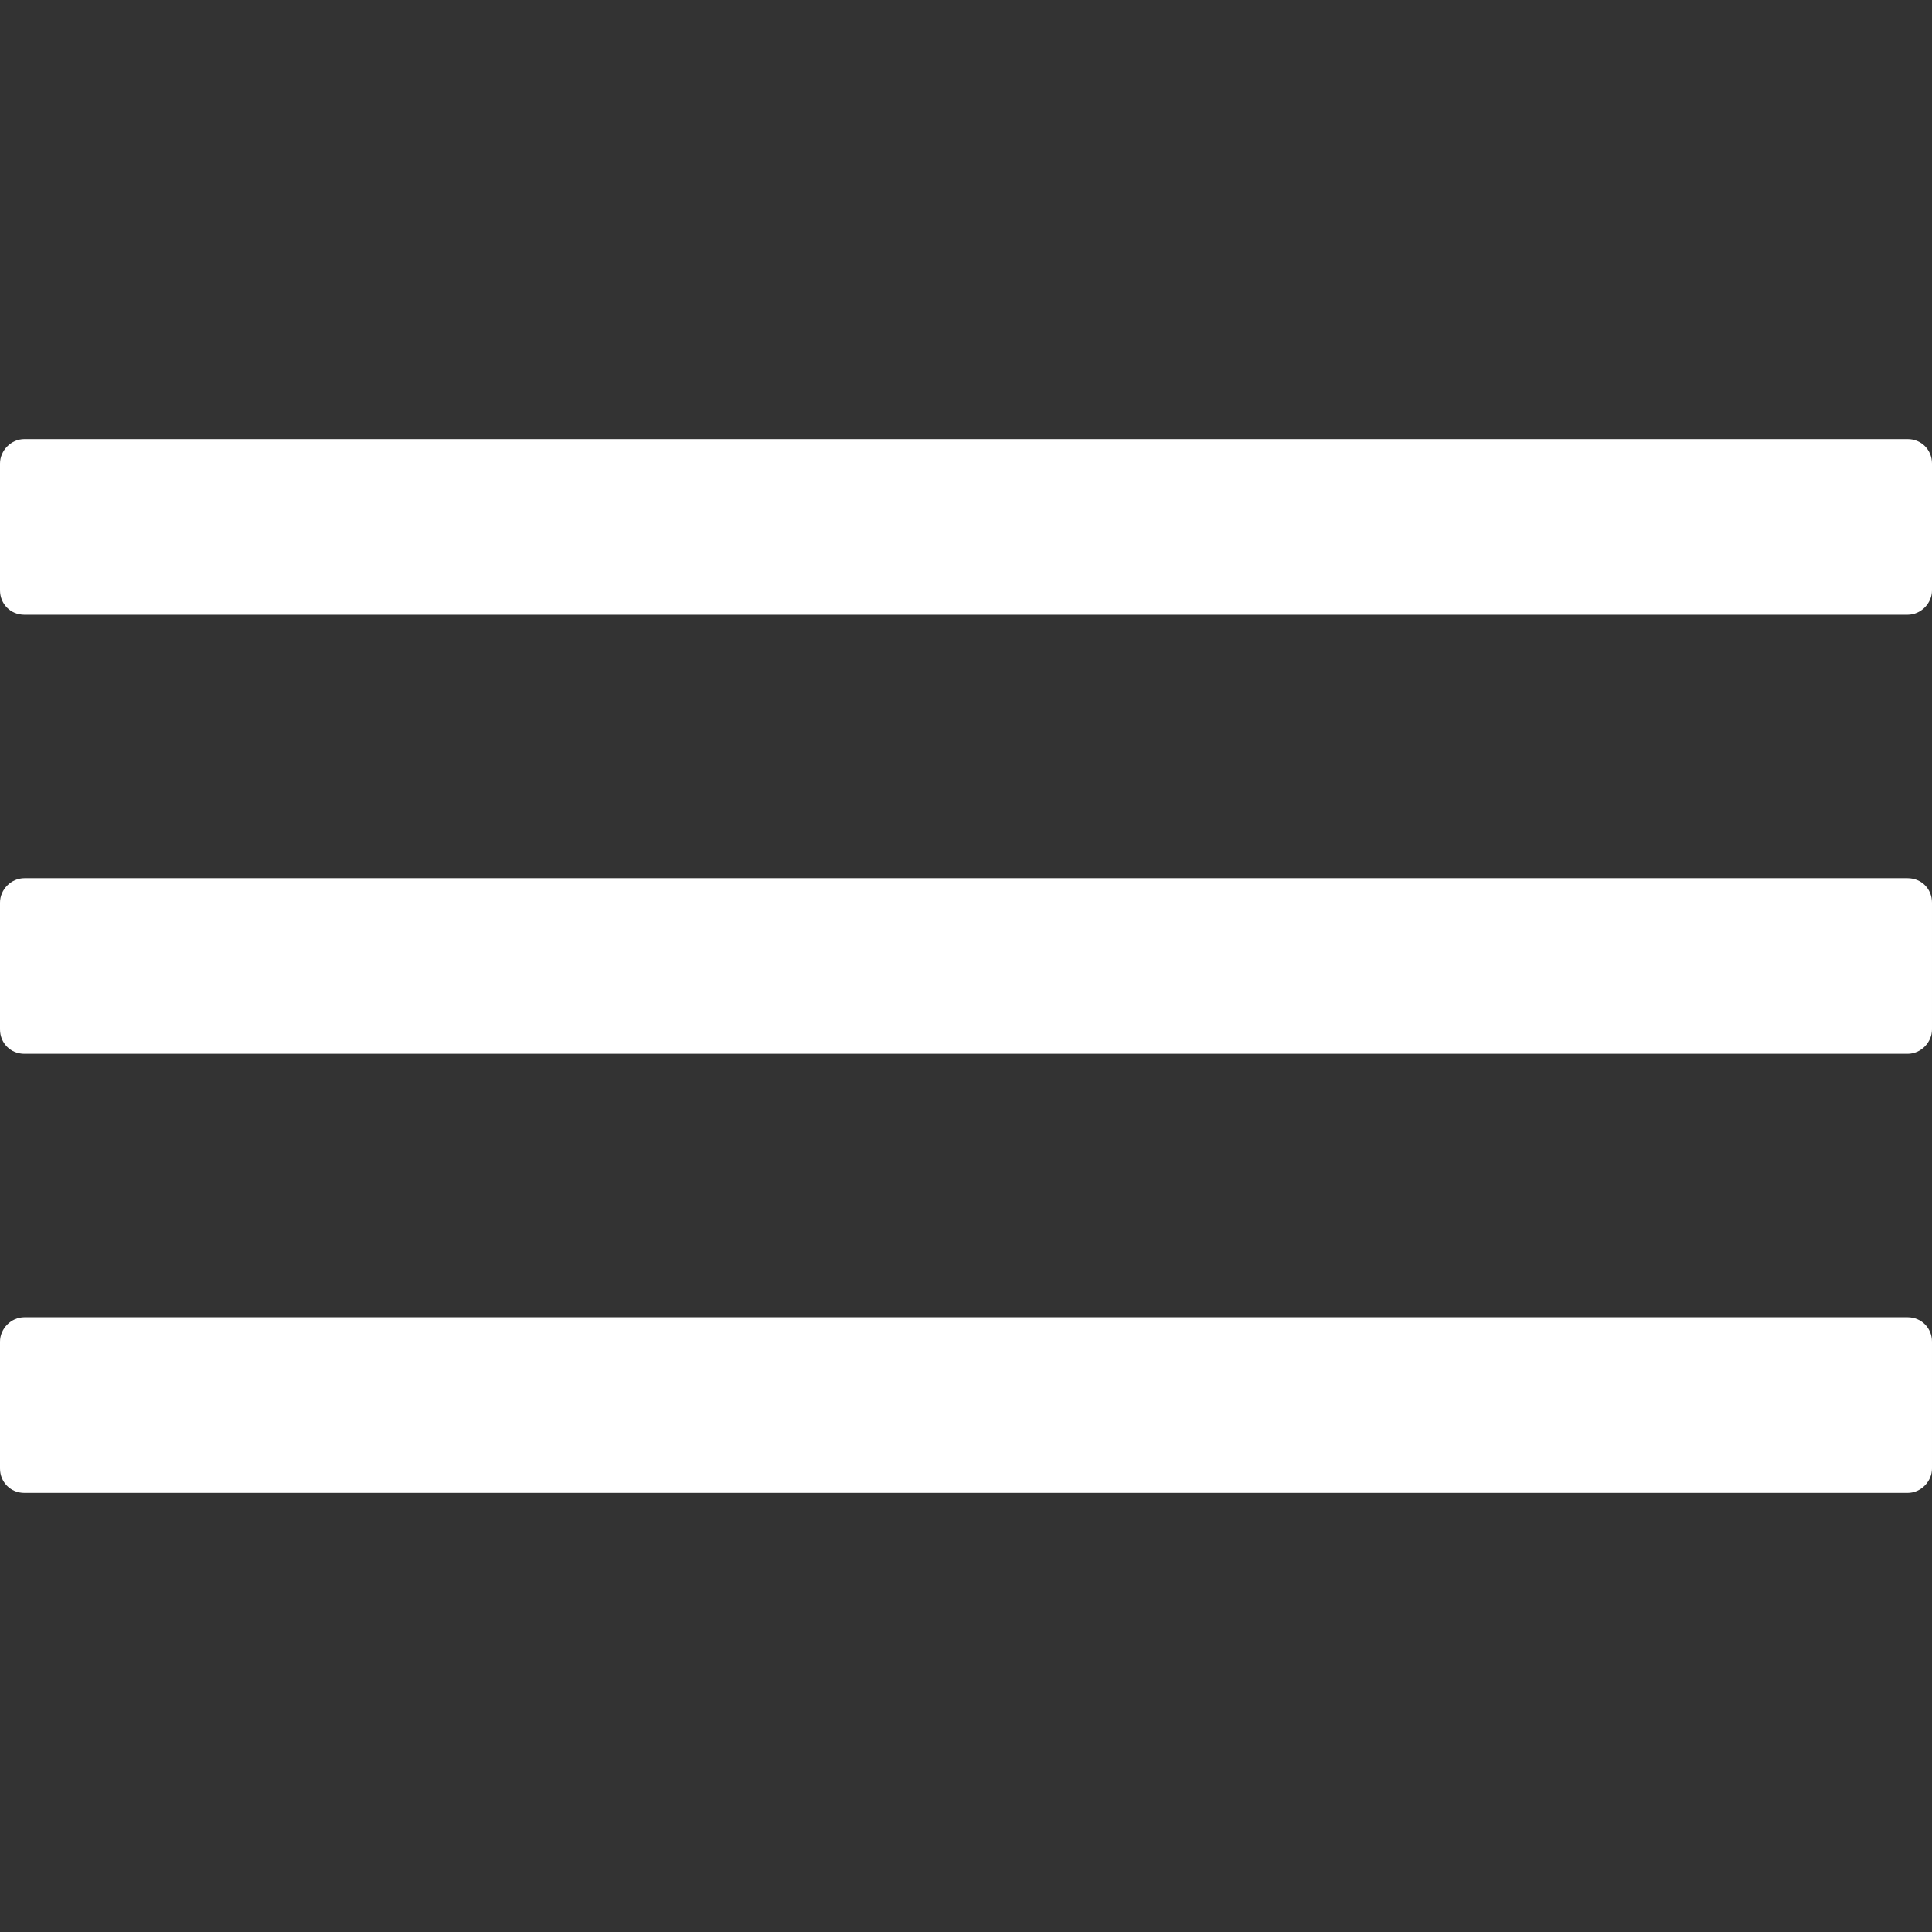 <?xml version="1.0" encoding="iso-8859-1"?>
<!-- Generator: Adobe Illustrator 16.0.0, SVG Export Plug-In . SVG Version: 6.00 Build 0)  -->
<!DOCTYPE svg PUBLIC "-//W3C//DTD SVG 1.1//EN" "http://www.w3.org/Graphics/SVG/1.1/DTD/svg11.dtd">
<svg version="1.1" id="Capa_1" xmlns="http://www.w3.org/2000/svg" xmlns:xlink="http://www.w3.org/1999/xlink" x="0px" y="0px"
	 width="612px" height="612px" viewBox="0 0 612 612" style="enable-background:new 0 0 612 612;fill:#FFFFFF;" xml:space="preserve">
<rect x="0" y="0" width="612" height="612" fill="#333333" stroke="none"/>
<g>
	<g>
		<path d="M604.267,194.727c4.257,0,7.733-3.644,7.733-7.733v-40.169c0-4.256-3.283-7.733-7.733-7.733H7.733
			c-4.256,0-7.733,3.644-7.733,7.733v40.169c0,4.256,3.283,7.733,7.733,7.733H604.267z"/>
		<path d="M0,326.084c0,4.256,3.283,7.733,7.733,7.733h596.533c4.256,0,7.733-3.645,7.733-7.733v-40.169
			c0-4.284-3.283-7.733-7.733-7.733H7.733c-4.256,0-7.733,3.645-7.733,7.733V326.084z"/>
		<path d="M0,465.175c0,4.256,3.283,7.733,7.733,7.733h596.533c4.256,0,7.733-3.645,7.733-7.733v-40.169
			c0-4.256-3.283-7.732-7.733-7.732H7.733c-4.256,0-7.733,3.644-7.733,7.732V465.175z"/>
	</g>
</g>
<g>
</g>
<g>
</g>
<g>
</g>
<g>
</g>
<g>
</g>
<g>
</g>
<g>
</g>
<g>
</g>
<g>
</g>
<g>
</g>
<g>
</g>
<g>
</g>
<g>
</g>
<g>
</g>
<g>
</g>
</svg>
